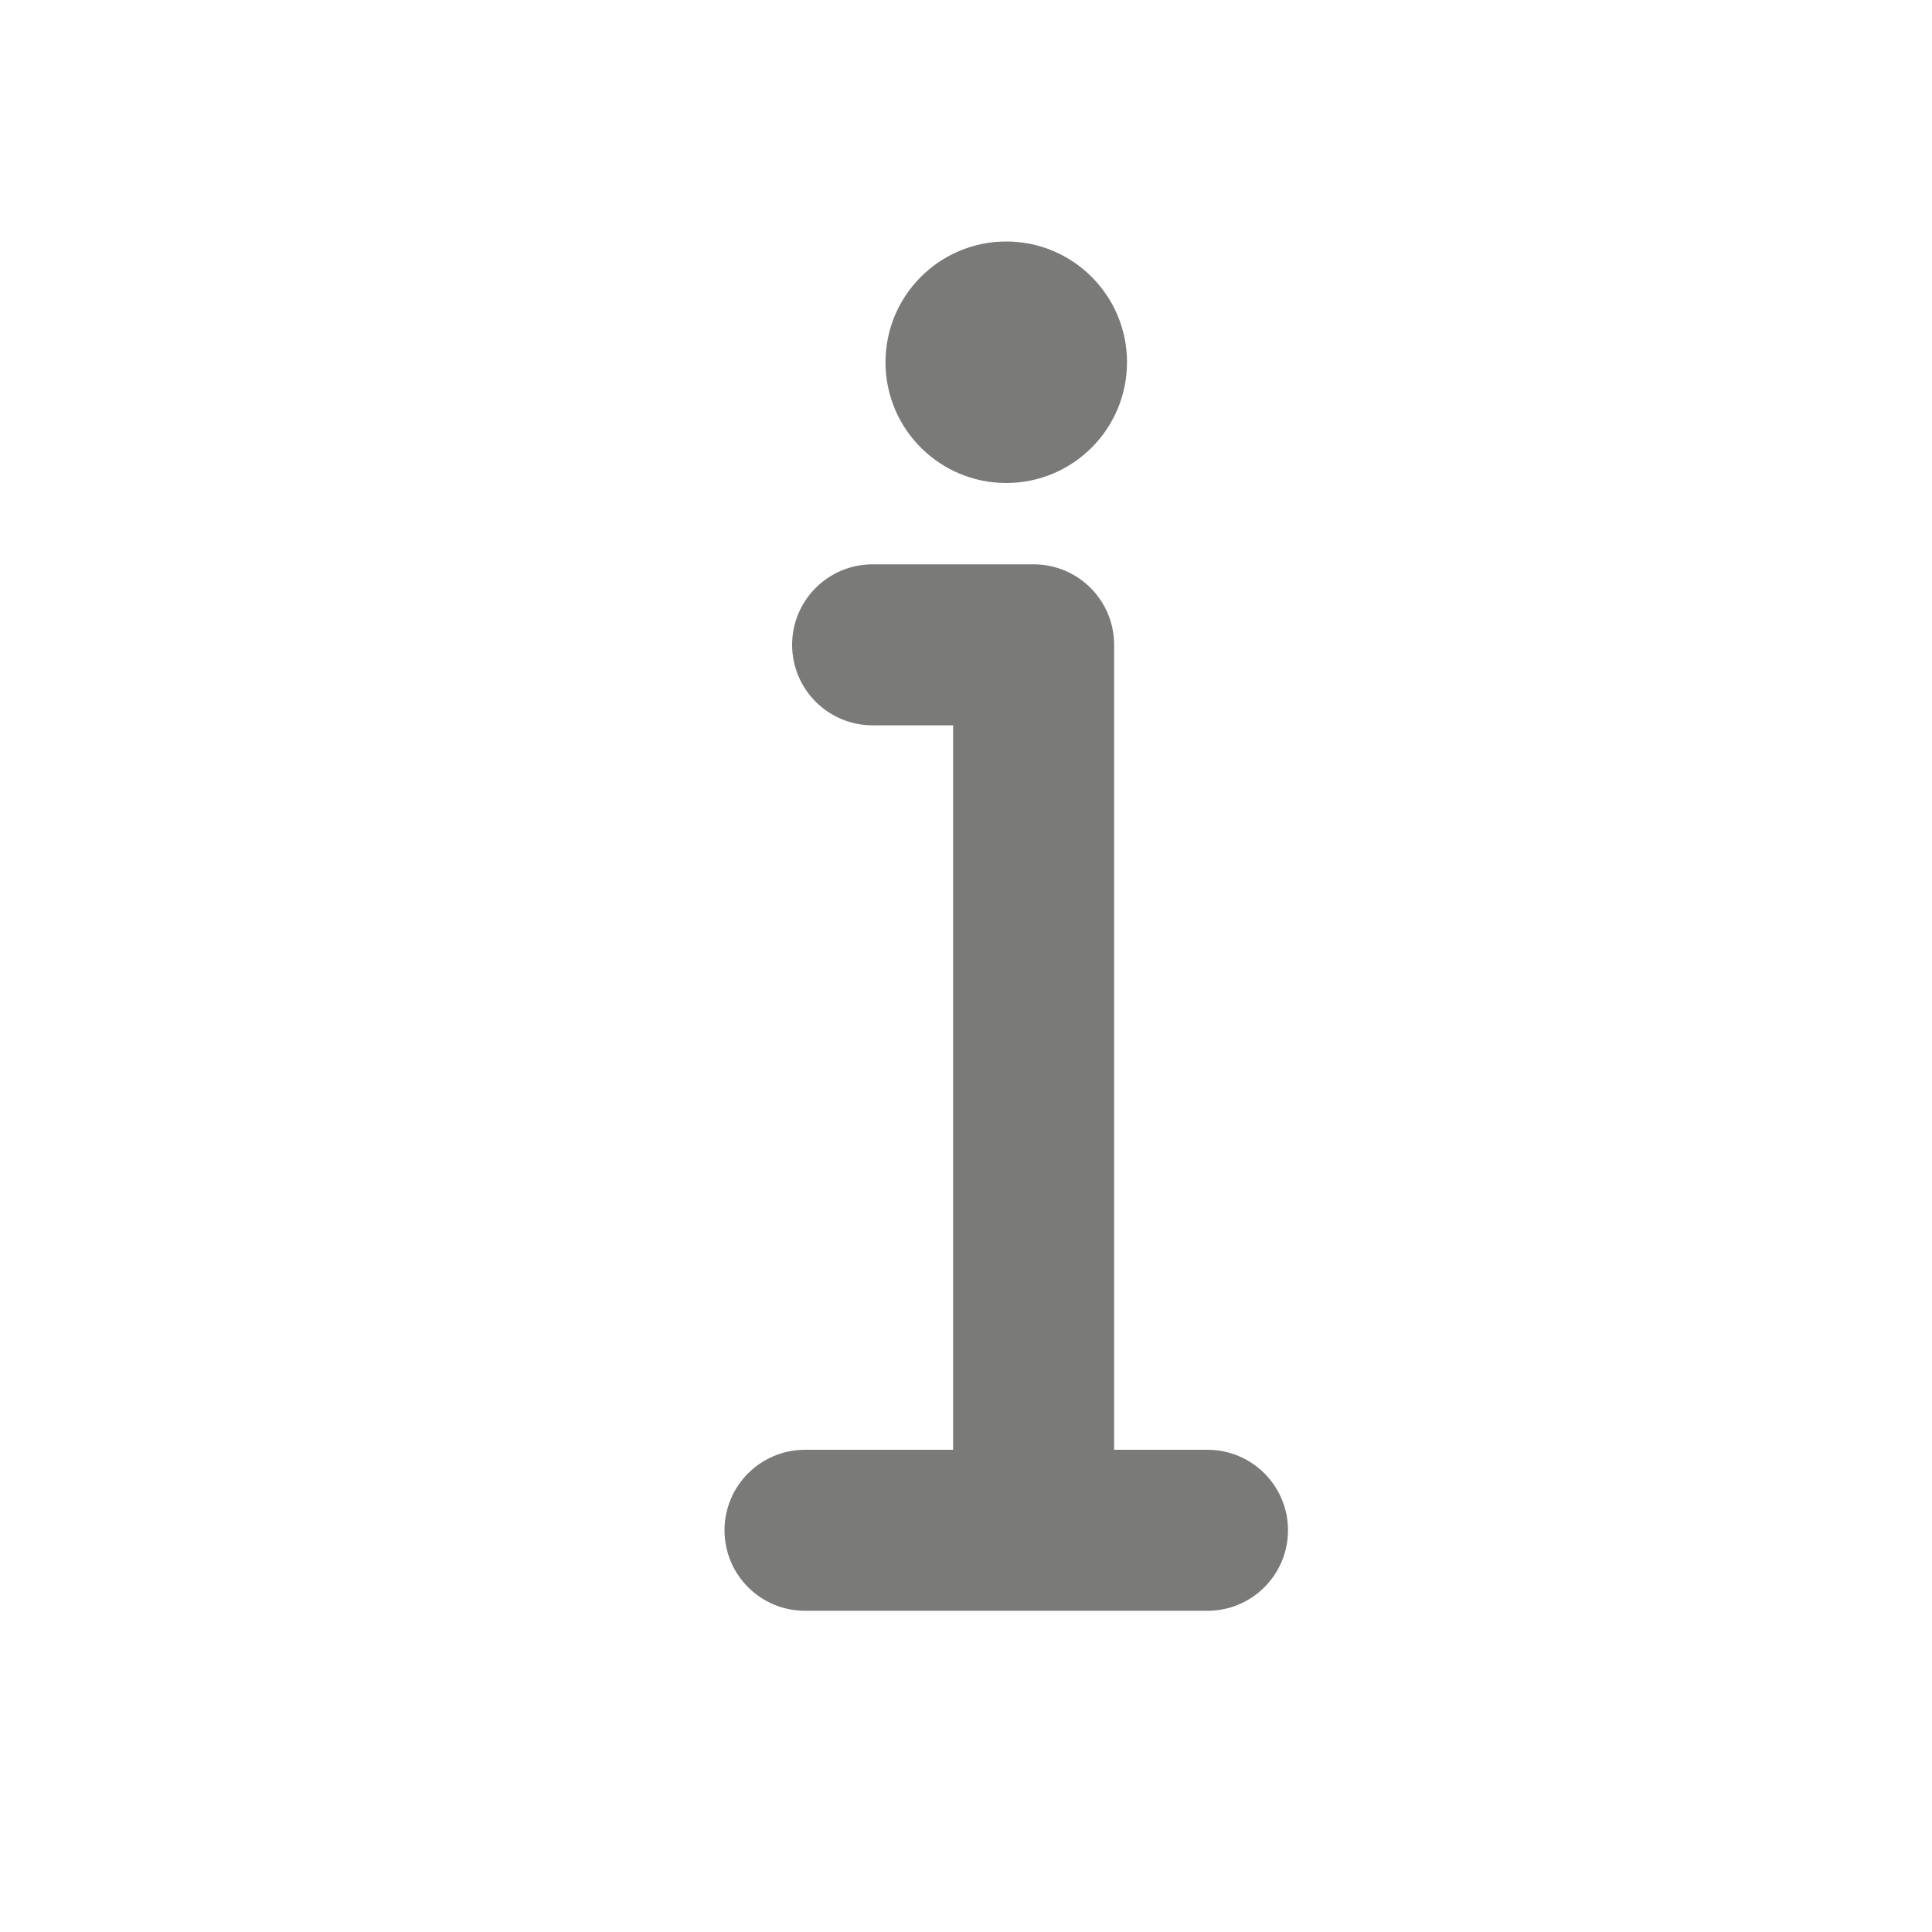 <svg xmlns="http://www.w3.org/2000/svg" width="42" height="42" fill="none" viewBox="0 0 42 42"><path fill="#7A7A79" d="M21.875 10.5C23.325 10.5 24.5 9.325 24.5 7.875C24.5 6.425 23.325 5.25 21.875 5.25C20.425 5.25 19.25 6.425 19.25 7.875C19.25 9.325 20.425 10.5 21.875 10.5Z"/><path fill="#7A7A79" d="M24.22 31.517H26.25C27.216 31.517 28 32.301 28 33.267C28 34.234 27.216 35.017 26.25 35.017H17.5C16.534 35.017 15.75 34.234 15.75 33.267C15.75 32.301 16.534 31.517 17.5 31.517H20.72V15.768H18.97C18.003 15.768 17.22 14.984 17.22 14.018C17.22 13.051 18.003 12.268 18.97 12.268H22.47C23.436 12.268 24.22 13.051 24.22 14.018V31.517Z"/></svg>
